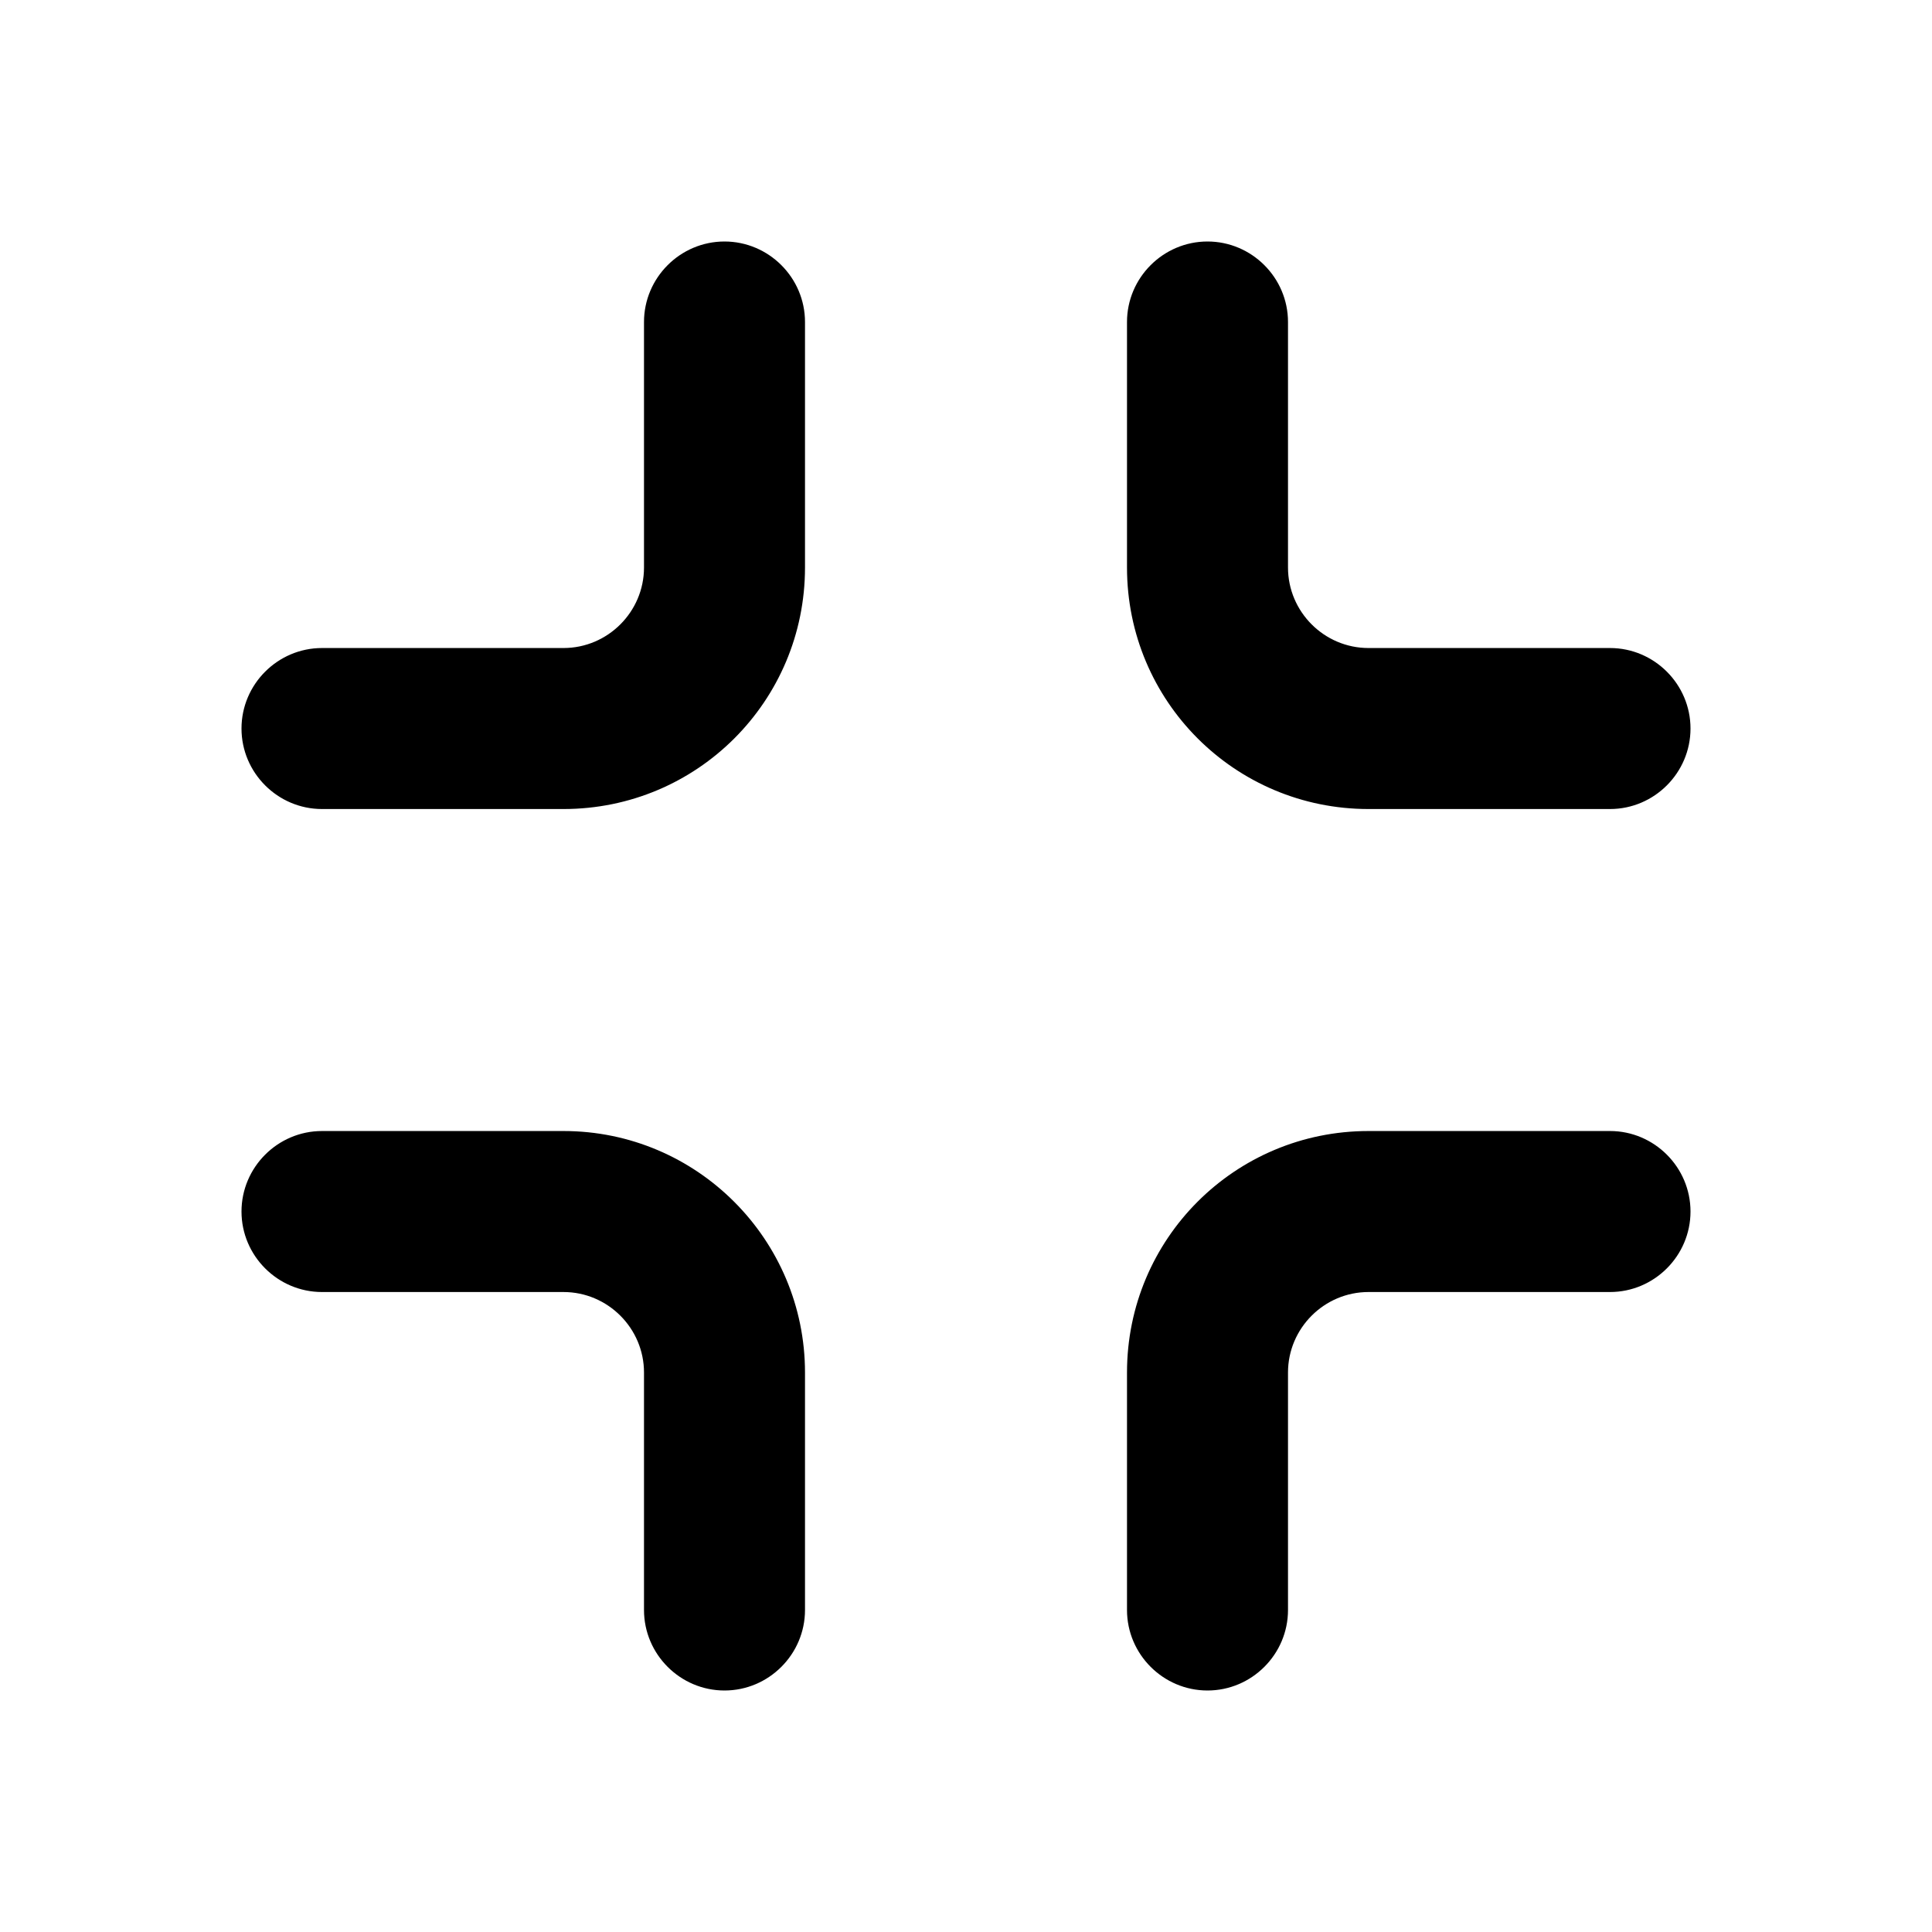 <svg xmlns="http://www.w3.org/2000/svg" width="24" height="24" viewBox="0 0 24 24" fill="currentColor"><path d="M14 7.05V4c0-.55.45-1 1-1s1 .45 1 1v3.05c0 .55.45 1 1 1h3c.55 0 1 .45 1 1s-.45 1-1 1h-3c-1.66 0-3-1.34-3-3M9 3c-.55 0-1 .45-1 1v3.05c0 .55-.45 1-1 1H4c-.55 0-1 .45-1 1s.45 1 1 1h3c1.66 0 3-1.34 3-3V4c0-.55-.45-1-1-1M7 14.05H4c-.55 0-1 .45-1 1s.45 1 1 1h3c.55 0 1 .45 1 1V20c0 .55.45 1 1 1s1-.45 1-1v-2.95c0-1.65-1.34-3-3-3m13 0h-3c-1.66 0-3 1.34-3 3V20c0 .55.45 1 1 1s1-.45 1-1v-2.95c0-.55.45-1 1-1h3c.55 0 1-.45 1-1s-.45-1-1-1"/></svg>